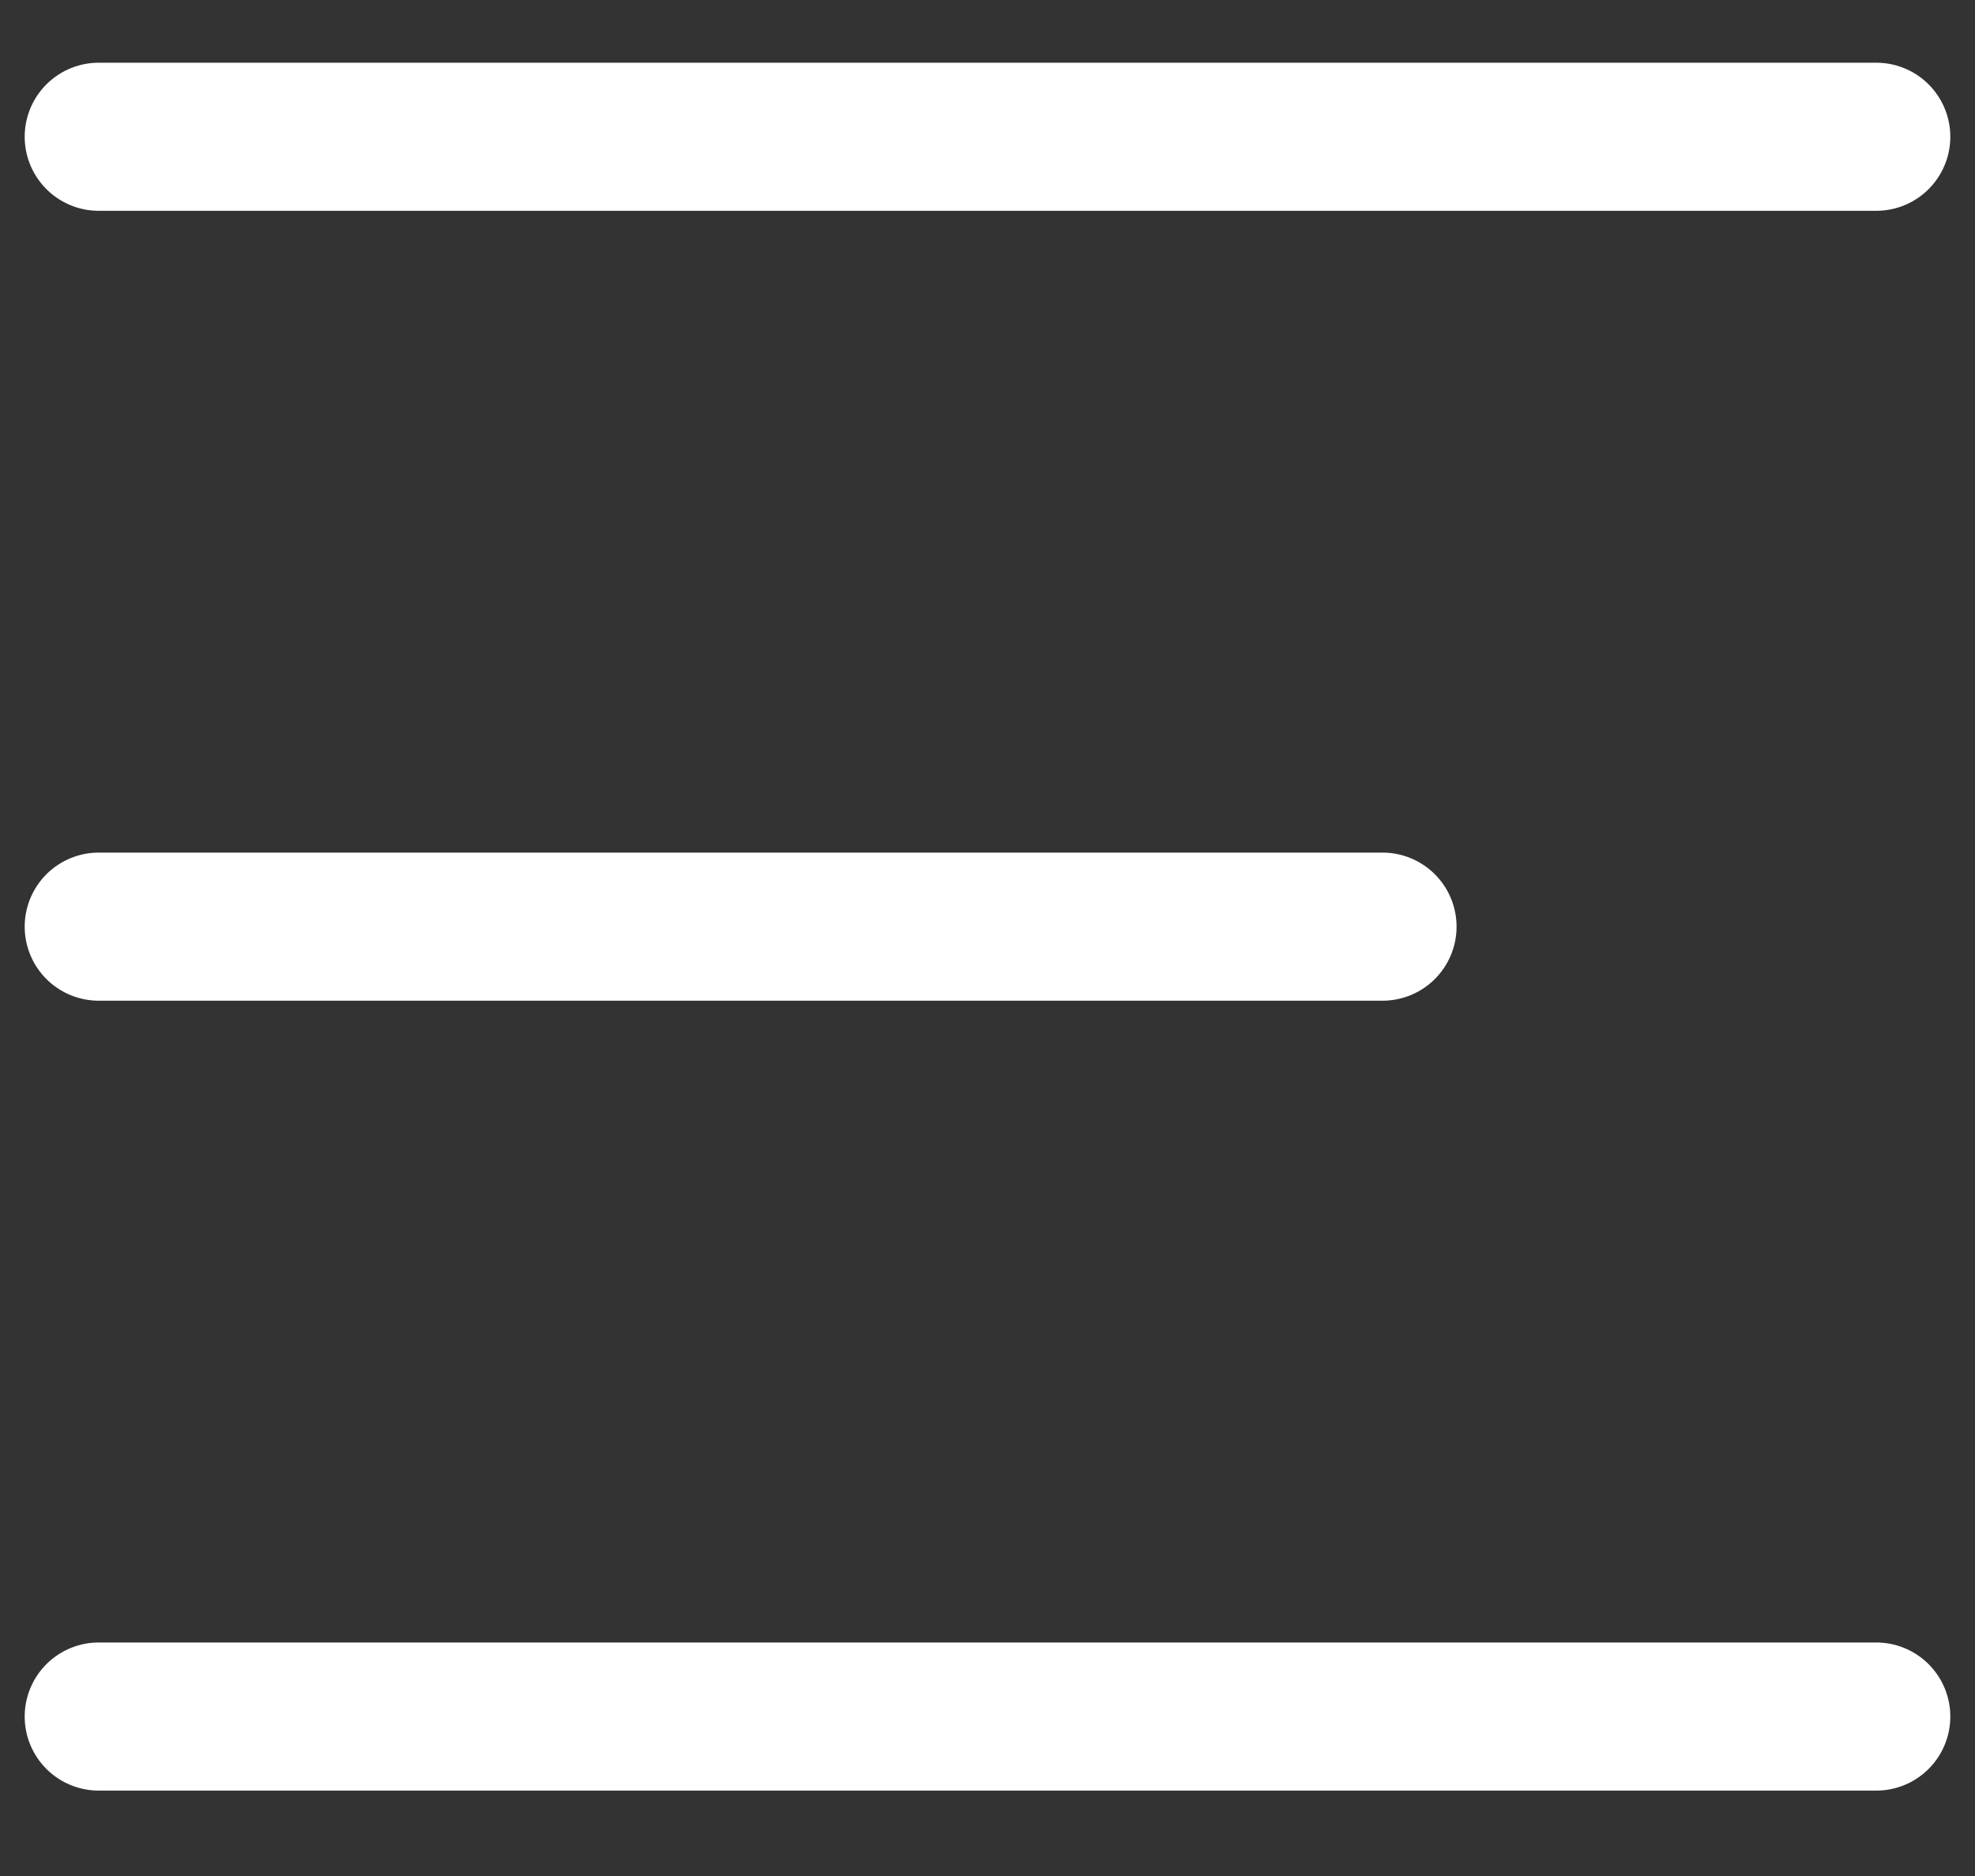<svg width="20" height="19" viewBox="0 0 20 19" fill="none" xmlns="http://www.w3.org/2000/svg">
<rect x="0" y="0" width="20" height="19" fill="#333333" stroke="none"/>
<path d="M1 1.385H19" stroke="white" stroke-width="1.5" stroke-linecap="round"/>
<path d="M1 17.385H19" stroke="white" stroke-width="1.5" stroke-linecap="round"/>
<path d="M1 9.385H14" stroke="white" stroke-width="1.5" stroke-linecap="round"/>
</svg>
